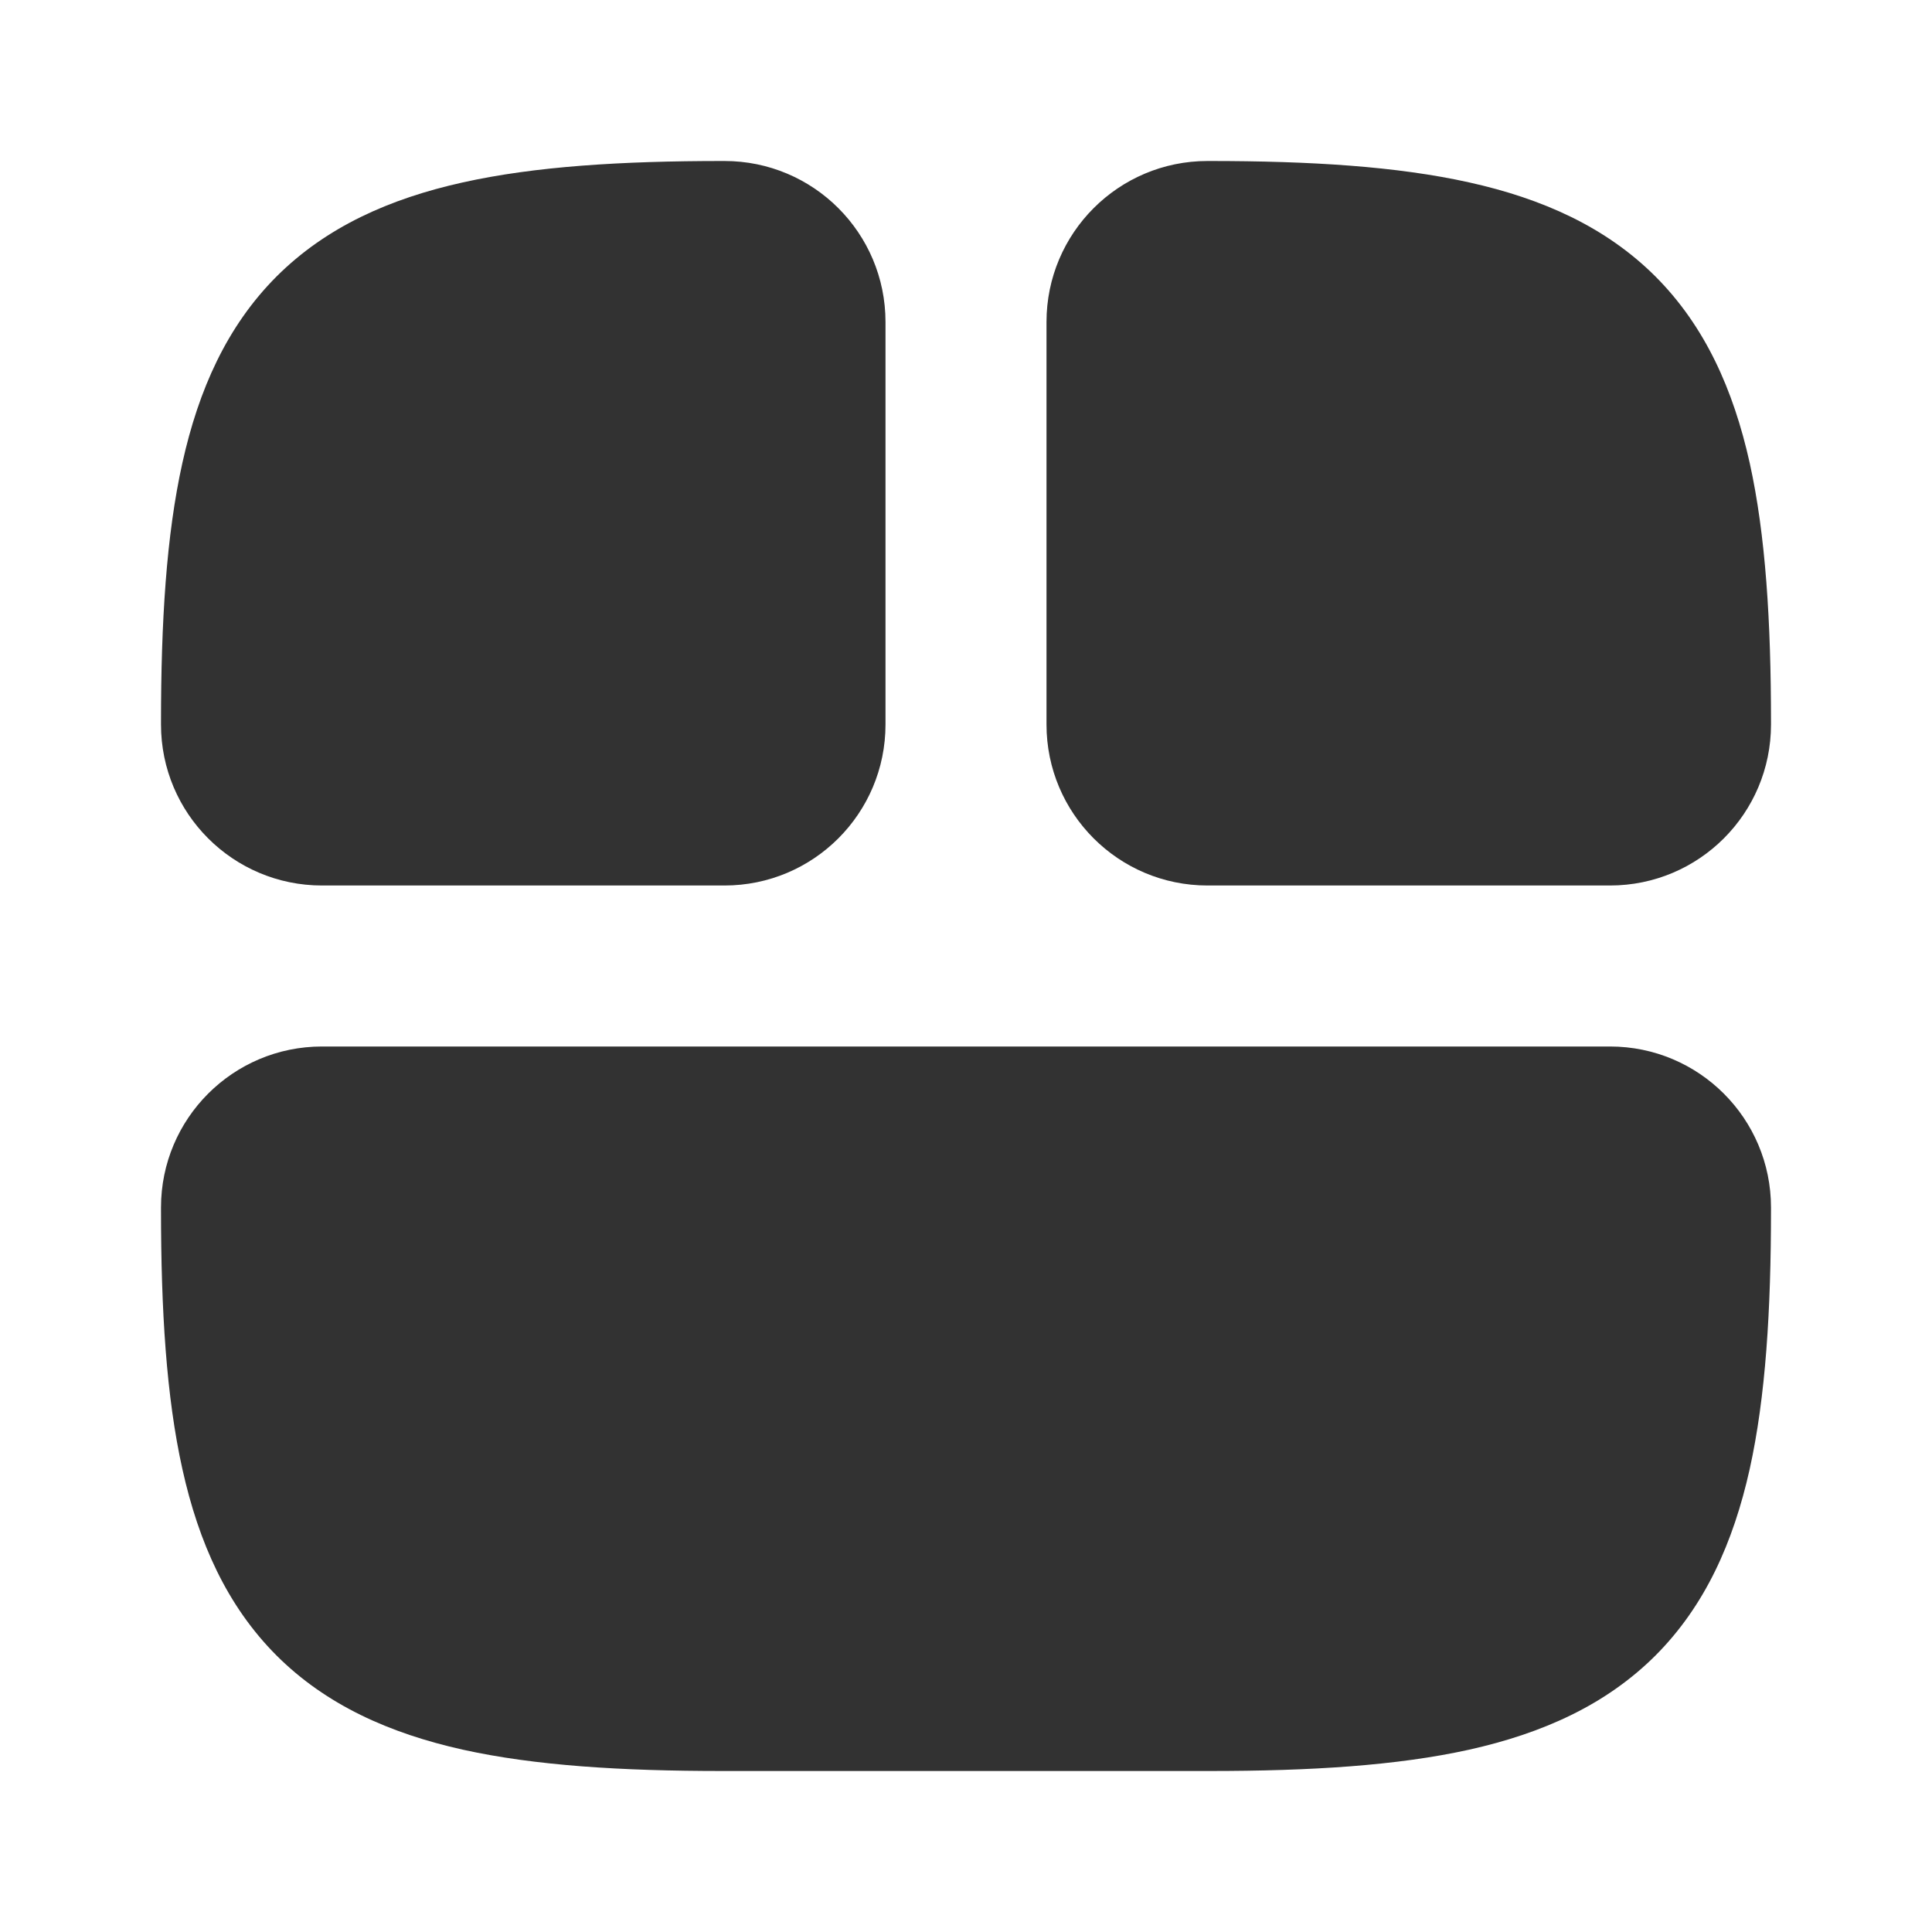 <?xml version="1.0" encoding="utf-8"?>
<svg width="800px" height="800px" viewBox="0 0 24 24" fill="none" xmlns="http://www.w3.org/2000/svg">
<rect width="24" height="24" fill="white"/>
<path d="M2 15.024C2 16.277 2.066 17.352 2.266 18.251C2.468 19.161 2.82 19.949 3.435 20.565C4.051 21.18 4.839 21.532 5.749 21.735C6.648 21.934 7.723 22 8.976 22L15.024 22C16.277 22 17.352 21.934 18.251 21.735C19.161 21.532 19.949 21.18 20.565 20.565C21.18 19.949 21.532 19.161 21.735 18.251C21.934 17.352 22 16.277 22 15.024L22 15C22 13.895 21.105 13 20 13L4 13C2.895 13 2 13.895 2 15L2 15.024Z" fill="#323232"/>
<path d="M2 8.976C2 7.723 2.066 6.648 2.266 5.749C2.468 4.839 2.82 4.051 3.435 3.435C4.051 2.82 4.839 2.468 5.749 2.266C6.648 2.066 7.723 2 8.976 2L9 2C10.105 2 11 2.895 11 4L11 9C11 10.105 10.105 11 9 11L4 11C2.895 11 2 10.105 2 9L2 8.976Z" fill="#323232"/>
<path d="M22 8.976C22 7.723 21.934 6.648 21.735 5.749C21.532 4.839 21.18 4.051 20.565 3.435C19.949 2.82 19.161 2.468 18.251 2.266C17.352 2.066 16.277 2 15.024 2L15 2C13.895 2 13 2.895 13 4L13 9C13 10.105 13.895 11 15 11L20 11C21.105 11 22 10.105 22 9L22 8.976Z" fill="#323232"/>
</svg>